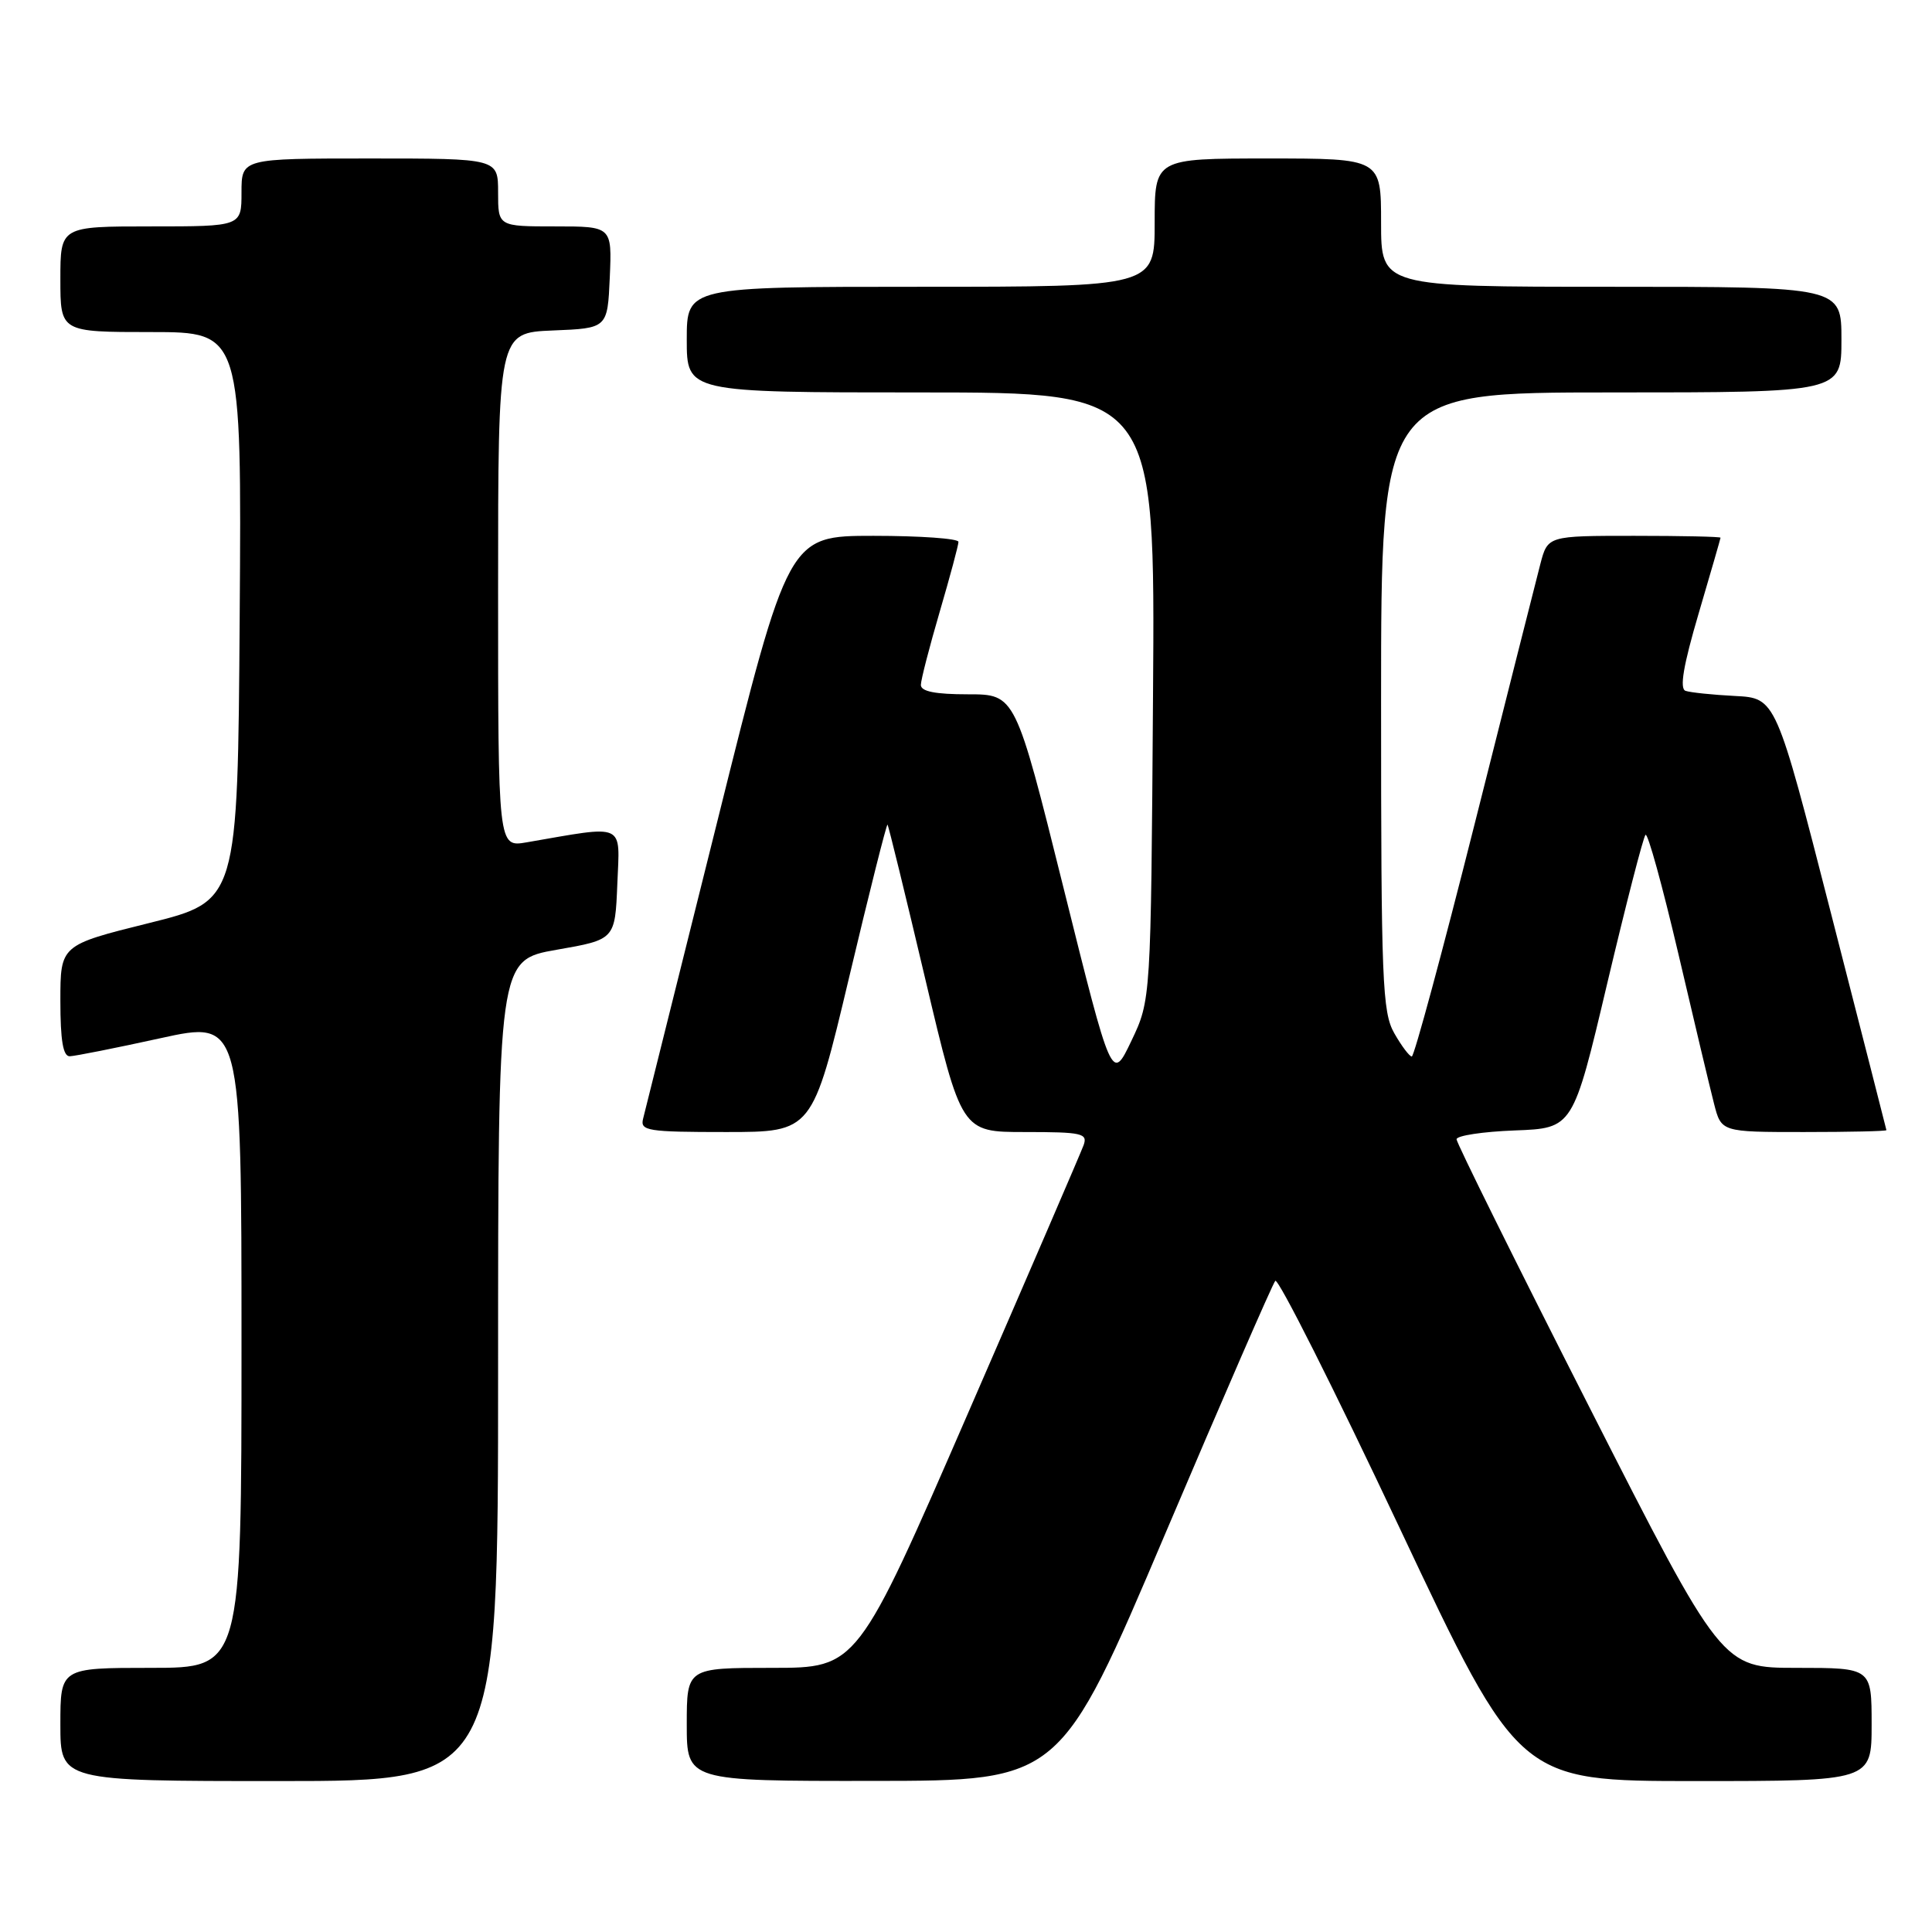 <?xml version="1.0" encoding="UTF-8" standalone="no"?>
<!DOCTYPE svg PUBLIC "-//W3C//DTD SVG 1.1//EN" "http://www.w3.org/Graphics/SVG/1.1/DTD/svg11.dtd" >
<svg xmlns="http://www.w3.org/2000/svg" xmlns:xlink="http://www.w3.org/1999/xlink" version="1.1" viewBox="0 0 256 256">
 <g >
 <path fill="currentColor"
d=" M 66.00 181.60 C 66.00 127.21 66.00 127.21 73.75 125.85 C 81.50 124.50 81.50 124.50 81.80 117.11 C 82.13 108.91 83.03 109.33 69.75 111.62 C 66.00 112.26 66.00 112.26 66.00 78.17 C 66.00 44.09 66.00 44.09 73.25 43.79 C 80.50 43.50 80.50 43.50 80.80 36.75 C 81.09 30.00 81.09 30.00 73.55 30.00 C 66.00 30.00 66.00 30.00 66.00 25.50 C 66.00 21.00 66.00 21.00 49.00 21.00 C 32.00 21.00 32.00 21.00 32.00 25.50 C 32.00 30.00 32.00 30.00 20.00 30.00 C 8.00 30.00 8.00 30.00 8.00 37.00 C 8.00 44.00 8.00 44.00 20.01 44.00 C 32.02 44.00 32.02 44.00 31.76 81.70 C 31.50 119.39 31.50 119.39 19.75 122.31 C 8.00 125.23 8.00 125.23 8.00 132.62 C 8.00 137.88 8.36 139.99 9.25 139.96 C 9.94 139.94 15.34 138.87 21.25 137.57 C 32.00 135.21 32.00 135.21 32.00 178.11 C 32.00 221.00 32.00 221.00 20.00 221.00 C 8.00 221.00 8.00 221.00 8.00 228.50 C 8.00 236.00 8.00 236.00 37.00 236.00 C 66.00 236.00 66.00 236.00 66.00 181.60 Z  M 154.40 203.23 C 162.05 185.23 168.61 170.15 168.98 169.72 C 169.35 169.29 176.77 184.03 185.46 202.47 C 201.27 236.00 201.27 236.00 224.64 236.00 C 248.00 236.00 248.00 236.00 248.00 228.50 C 248.00 221.00 248.00 221.00 238.08 221.00 C 228.16 221.00 228.16 221.00 210.58 186.42 C 200.91 167.40 193.00 151.44 193.00 150.96 C 193.00 150.48 196.47 149.95 200.71 149.79 C 208.43 149.50 208.43 149.50 212.96 130.33 C 215.46 119.78 217.74 110.91 218.04 110.62 C 218.34 110.33 220.28 117.38 222.37 126.29 C 224.45 135.21 226.59 144.19 227.12 146.25 C 228.08 150.00 228.08 150.00 239.04 150.00 C 245.07 150.00 249.98 149.89 249.96 149.75 C 249.94 149.61 246.63 136.68 242.61 121.00 C 235.31 92.50 235.31 92.50 229.90 92.22 C 226.93 92.07 223.98 91.76 223.34 91.54 C 222.53 91.25 223.05 88.18 225.07 81.32 C 226.66 75.92 227.97 71.39 227.98 71.25 C 227.99 71.11 222.84 71.00 216.54 71.00 C 205.08 71.00 205.08 71.00 204.10 74.75 C 203.56 76.81 199.64 92.34 195.38 109.25 C 191.12 126.16 187.38 140.00 187.07 139.99 C 186.76 139.99 185.71 138.60 184.75 136.91 C 183.16 134.12 183.00 130.05 183.00 92.92 C 183.00 52.00 183.00 52.00 213.50 52.00 C 244.00 52.00 244.00 52.00 244.00 45.00 C 244.00 38.00 244.00 38.00 213.50 38.00 C 183.00 38.00 183.00 38.00 183.00 29.50 C 183.00 21.00 183.00 21.00 168.00 21.00 C 153.00 21.00 153.00 21.00 153.00 29.50 C 153.00 38.00 153.00 38.00 122.00 38.00 C 91.00 38.00 91.00 38.00 91.00 45.00 C 91.00 52.00 91.00 52.00 122.03 52.00 C 153.07 52.00 153.07 52.00 152.78 92.25 C 152.50 132.50 152.50 132.50 149.91 137.93 C 147.32 143.36 147.32 143.36 140.93 117.68 C 134.54 92.00 134.54 92.00 128.27 92.00 C 123.91 92.00 122.01 91.62 122.02 90.75 C 122.03 90.06 123.16 85.70 124.52 81.05 C 125.88 76.40 127.00 72.24 127.00 71.80 C 127.00 71.36 121.93 71.00 115.74 71.00 C 104.47 71.00 104.47 71.00 95.07 108.75 C 89.89 129.51 85.46 147.29 85.21 148.25 C 84.81 149.84 85.81 150.00 96.20 150.00 C 107.64 150.00 107.64 150.00 112.51 129.52 C 115.18 118.26 117.48 109.14 117.60 109.27 C 117.73 109.40 119.98 118.61 122.61 129.75 C 127.40 150.00 127.40 150.00 135.81 150.00 C 143.39 150.00 144.15 150.17 143.58 151.75 C 143.23 152.71 136.34 168.69 128.27 187.25 C 113.60 221.00 113.60 221.00 102.30 221.00 C 91.00 221.00 91.00 221.00 91.00 228.50 C 91.00 236.00 91.00 236.00 115.75 235.98 C 140.50 235.96 140.50 235.96 154.40 203.23 Z "/>
</g>
</svg>